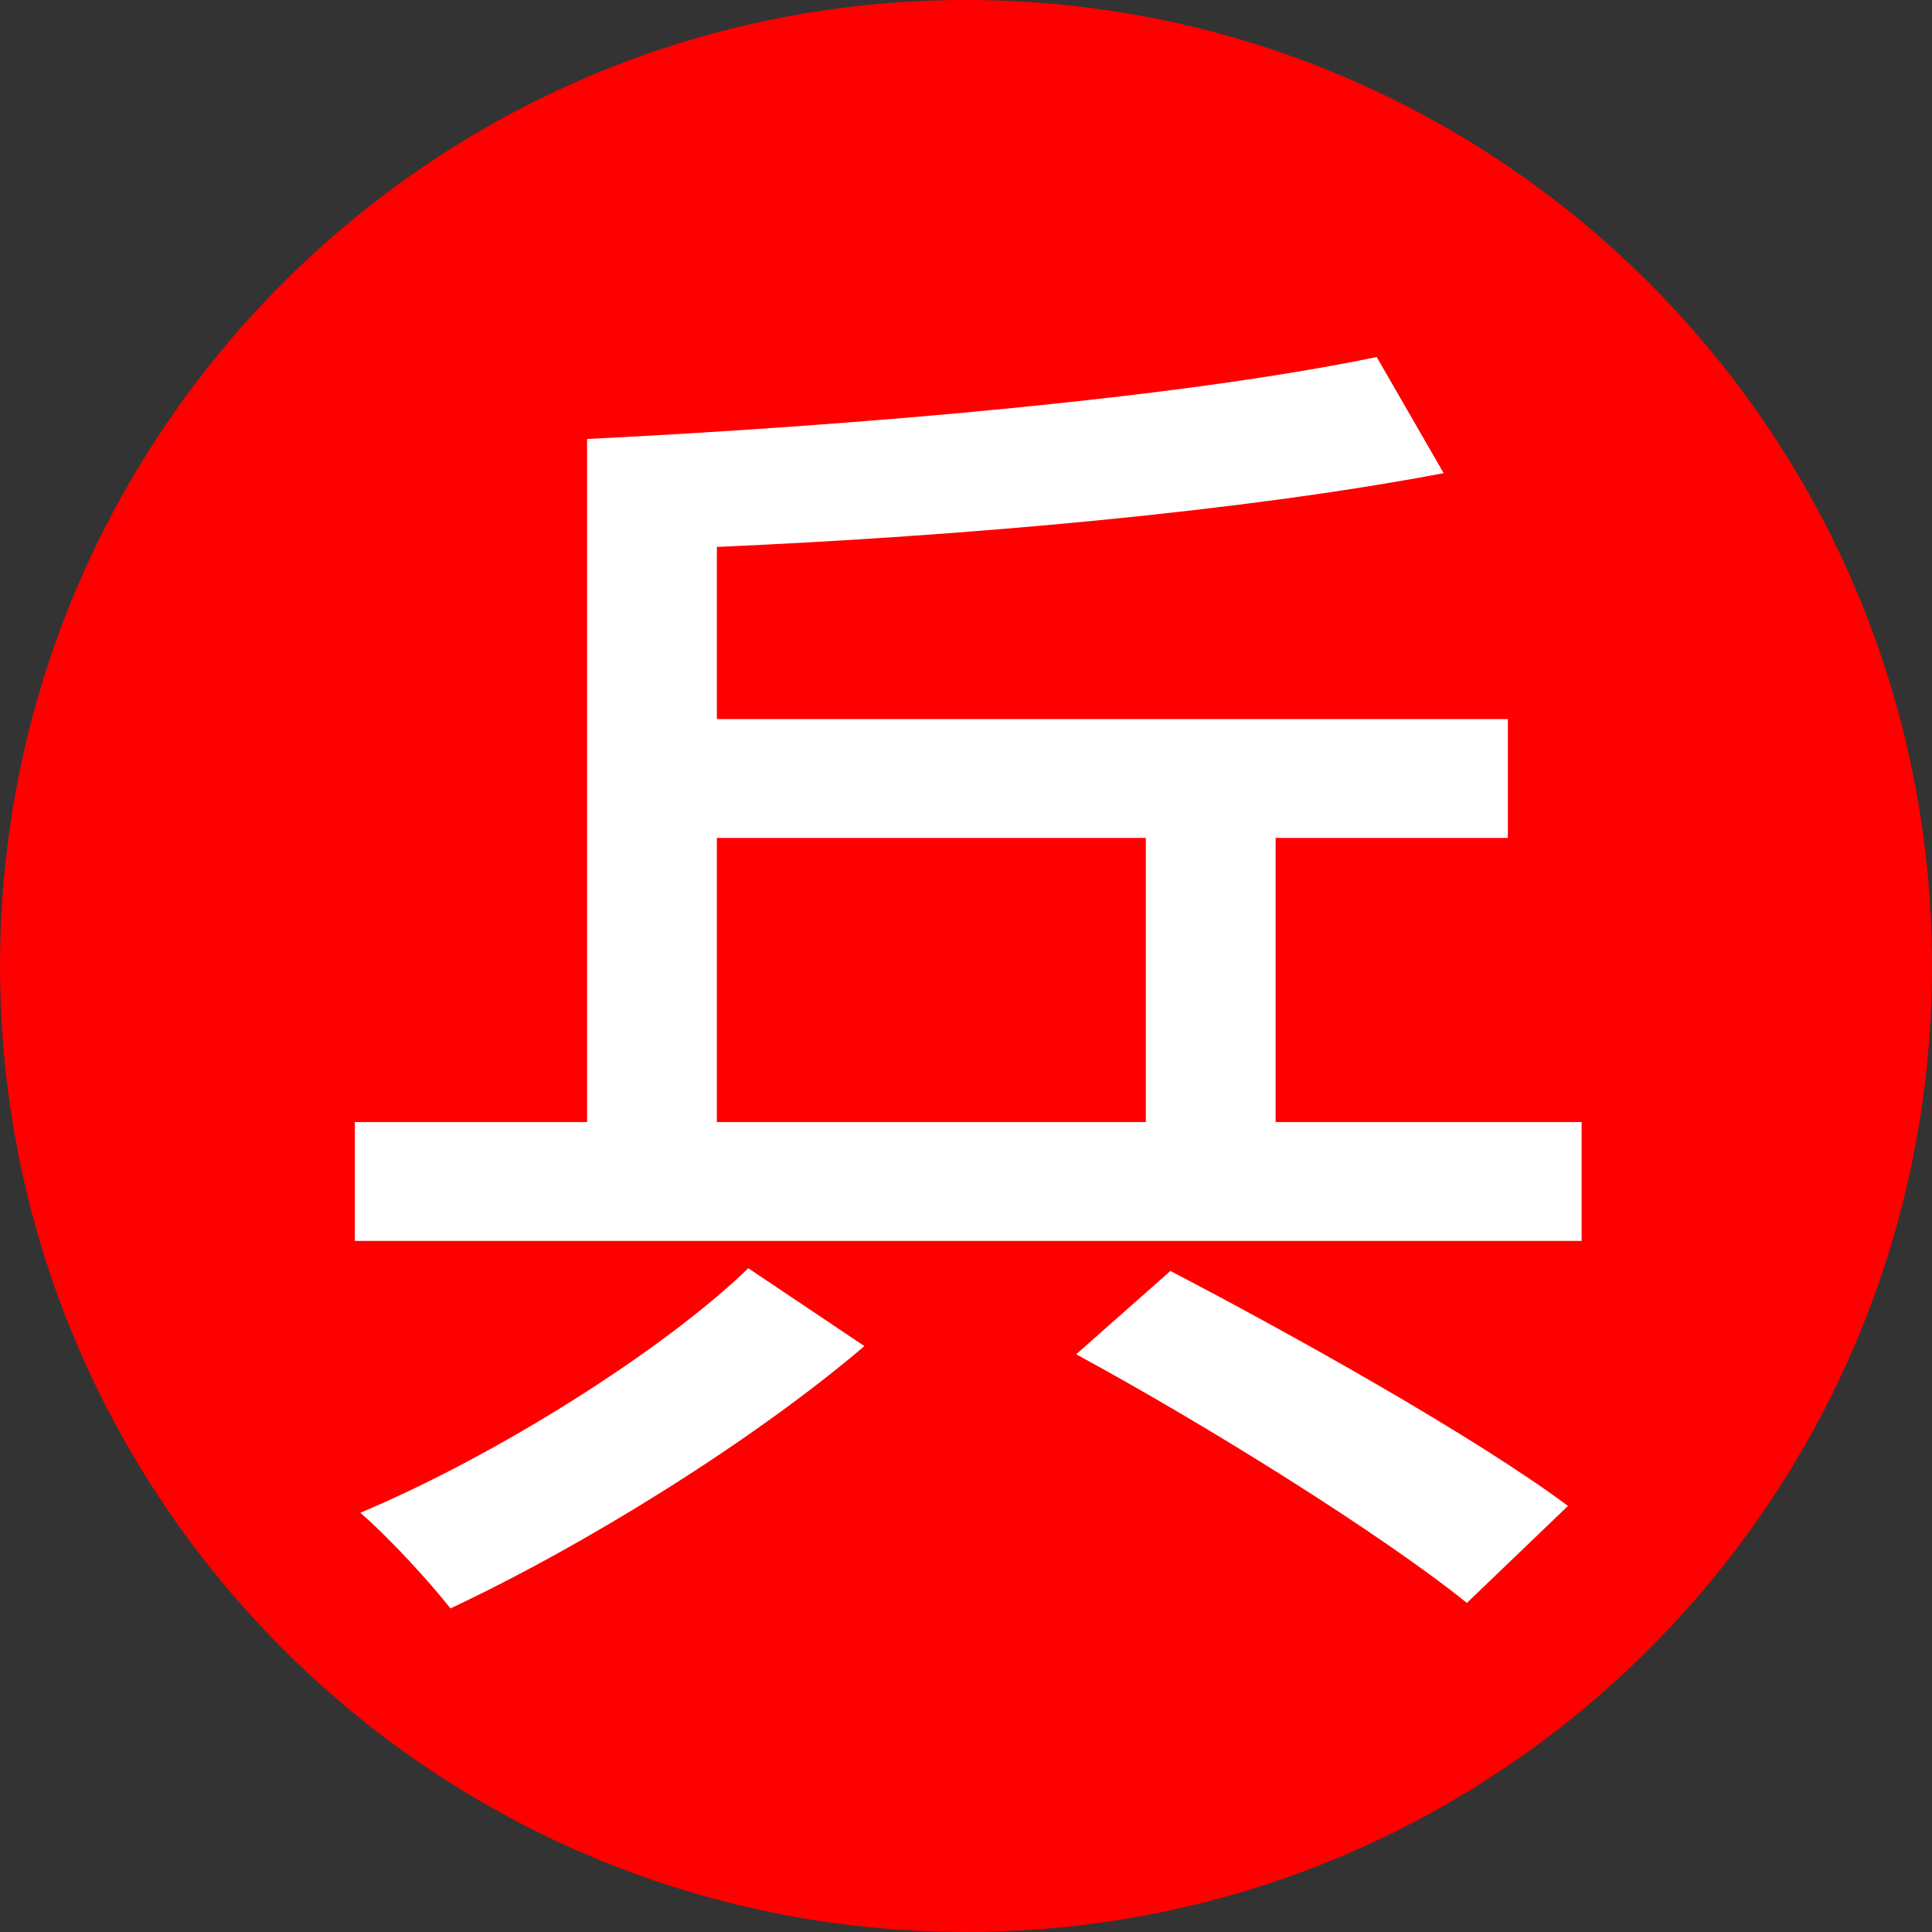 <?xml version="1.0" encoding="UTF-8" standalone="no"?>
<!-- Created with Inkscape (http://www.inkscape.org/) -->

<svg
   xmlns:dc="http://purl.org/dc/elements/1.1/"
   xmlns:cc="http://creativecommons.org/ns#"
   xmlns:rdf="http://www.w3.org/1999/02/22-rdf-syntax-ns#"
   xmlns:svg="http://www.w3.org/2000/svg"
   xmlns="http://www.w3.org/2000/svg"
   xmlns:sodipodi="http://sodipodi.sourceforge.net/DTD/sodipodi-0.dtd"
   xmlns:inkscape="http://www.inkscape.org/namespaces/inkscape"
   width="56.569"
   height="56.569"
   id="svg2"
   version="1.1"
   inkscape:version="0.48.5 r10040"
   sodipodi:docname="red_pawn.svg">
  <rect width="100%" height="100%" fill="#333333" stroke="none"/>
  <defs
     id="defs4" />
  <sodipodi:namedview
     id="base"
     pagecolor="#ffffff"
     bordercolor="#666666"
     borderopacity="1.0"
     inkscape:pageopacity="0.0"
     inkscape:pageshadow="2"
     inkscape:zoom="14.919953"
     inkscape:cx="28.28427"
     inkscape:cy="28.284272"
     inkscape:document-units="px"
     inkscape:current-layer="layer1"
     showgrid="false"
     inkscape:window-width="1920"
     inkscape:window-height="1024"
     inkscape:window-x="0"
     inkscape:window-y="0"
     inkscape:window-maximized="1"
     fit-margin-top="0"
     fit-margin-left="0"
     fit-margin-right="0"
     fit-margin-bottom="0" />
  <g
     inkscape:label="Layer 1"
     inkscape:groupmode="layer"
     id="layer1"
     transform="translate(-372.738,-31.191)">
    <g
       id="g4072">
      <path
         transform="translate(46.964,-271.133)"
         d="m 382.343,330.608 c 0,15.621 -12.663,28.284 -28.284,28.284 -15.621,0 -28.284,-12.663 -28.284,-28.284 0,-15.621 12.663,-28.284 28.284,-28.284 15.621,0 28.284,12.663 28.284,28.284 z"
         sodipodi:ry="28.284271"
         sodipodi:rx="28.284271"
         sodipodi:cy="330.60818"
         sodipodi:cx="354.05847"
         id="path3996"
         style="color:#000000;fill:#ff0000;fill-opacity:1;fill-rule:nonzero;stroke:none;stroke-width:2;marker:none;visibility:visible;display:inline;overflow:visible;enable-background:accumulate"
         sodipodi:type="arc" />
      <path
         d="m 394.648,68.325 c -2.48,2.4 -7.36,5.48 -11.36,7.16 0.88,0.76 2.04,2.04 2.64,2.8 4,-1.88 8.88,-4.92 12.12,-7.68 l -3.4,-2.28 m 9.6,2.52 c 3.84,2.08 8.96,5.28 11.44,7.28 l 2.96,-2.84 c -2.68,-2 -7.96,-4.96 -11.64,-6.88 l -2.76,2.44 m -10.52,-15.12 12.56,0 0,8.32 -12.56,0 0,-8.32 m 16.36,8.32 0,-8.32 6.8,0 0,-3.48 -23.16,0 0,-5.04 c 7.32,-0.32 15.4,-1.04 21.28,-2.16 l -1.96,-3.4 c -5.8,1.2 -15.12,2 -23.12,2.4 l 0,20 -6.8,0 0,3.48 35.92,0 0,-3.48 -8.96,0"
         style="font-size:40px;font-style:normal;font-variant:normal;font-weight:500;font-stretch:normal;text-align:start;line-height:125%;letter-spacing:0px;word-spacing:0px;writing-mode:lr-tb;text-anchor:start;fill:#ffffff;fill-opacity:1;stroke:none;font-family:Noto Sans T Chinese;-inkscape-font-specification:Noto Sans T Chinese Medium"
         id="path3918"
         inkscape:connector-curvature="0" />
    </g>
  </g>
</svg>
